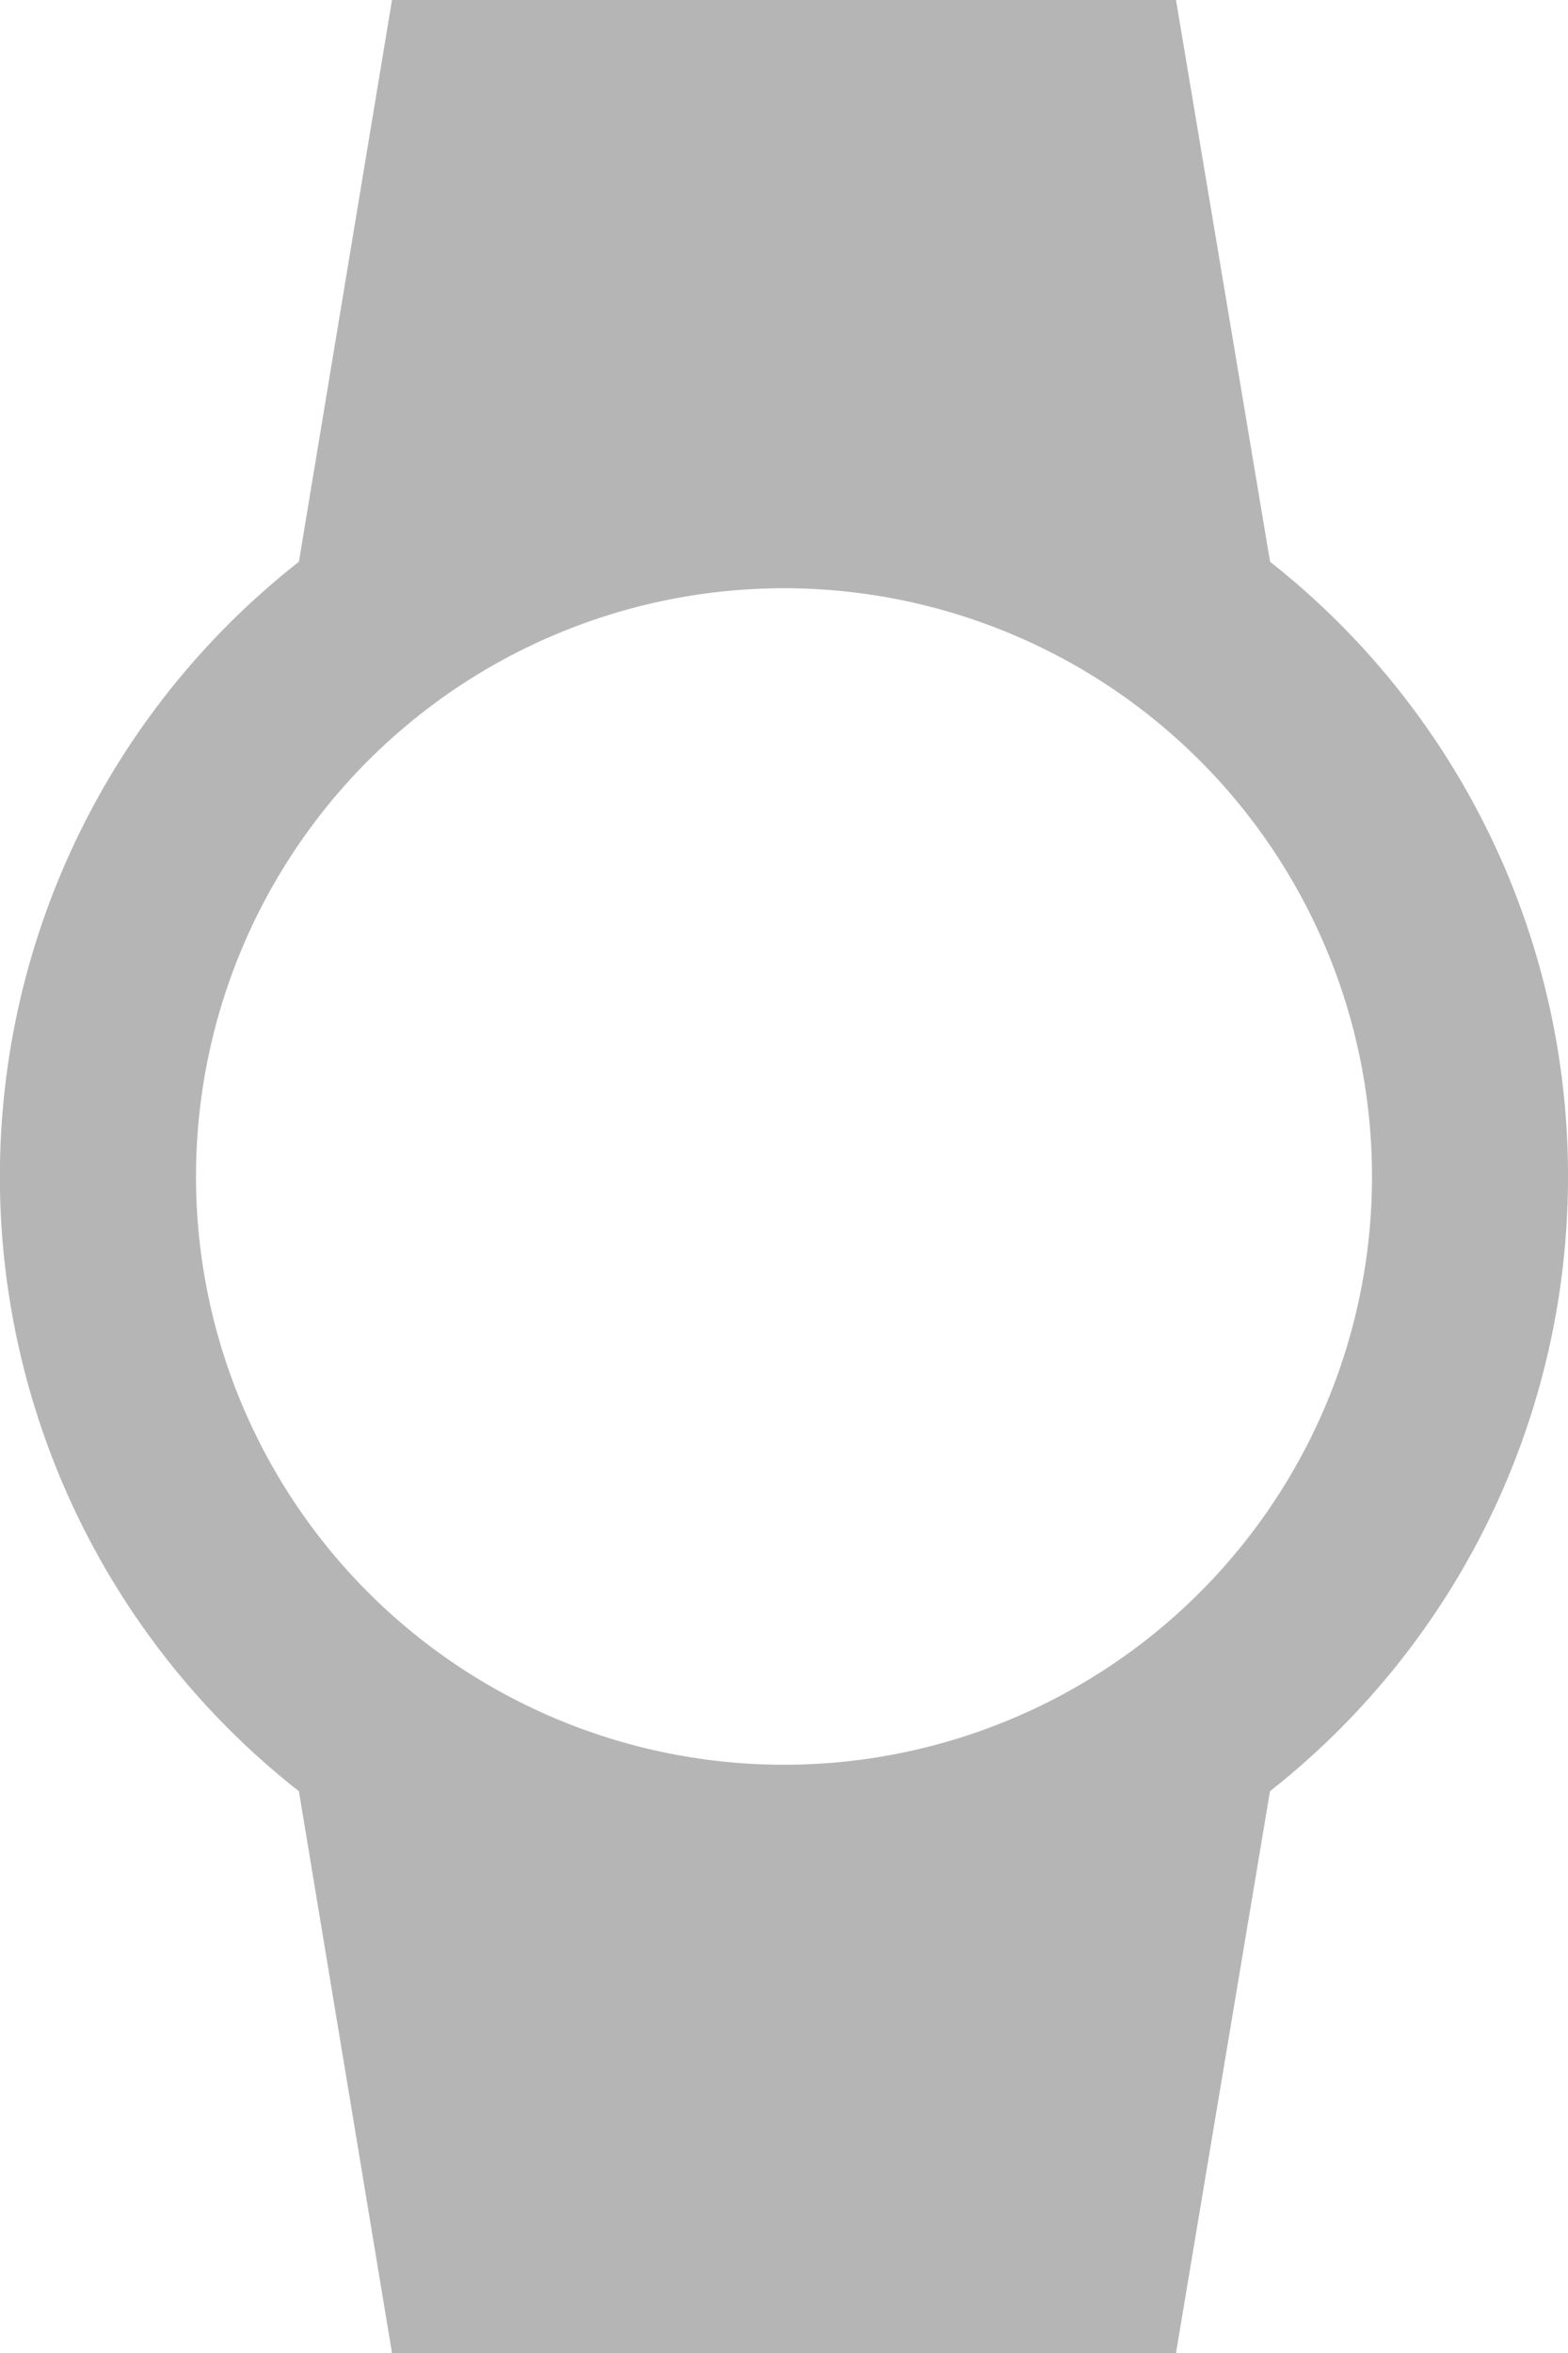 <svg xmlns="http://www.w3.org/2000/svg" width="16" height="24" viewBox="0 0 16 24">
  <defs>
    <style>
      .cls-1 {
        fill: #b5b5b5;
        fill-rule: evenodd;
      }
    </style>
  </defs>
  <path id="watch_icon" data-name="watch icon" class="cls-1" d="M187,1814a6,6,0,1,1,6,6A6,6,0,0,1,187,1814Zm14,0a7.973,7.973,0,0,0-3.04-6.27L197,1802h-8l-0.95,5.73a7.968,7.968,0,0,0,0,12.54L189,1826h8l0.959-5.73A7.973,7.973,0,0,0,201,1814Z" transform="translate(-185 -1802)"/>
</svg>
